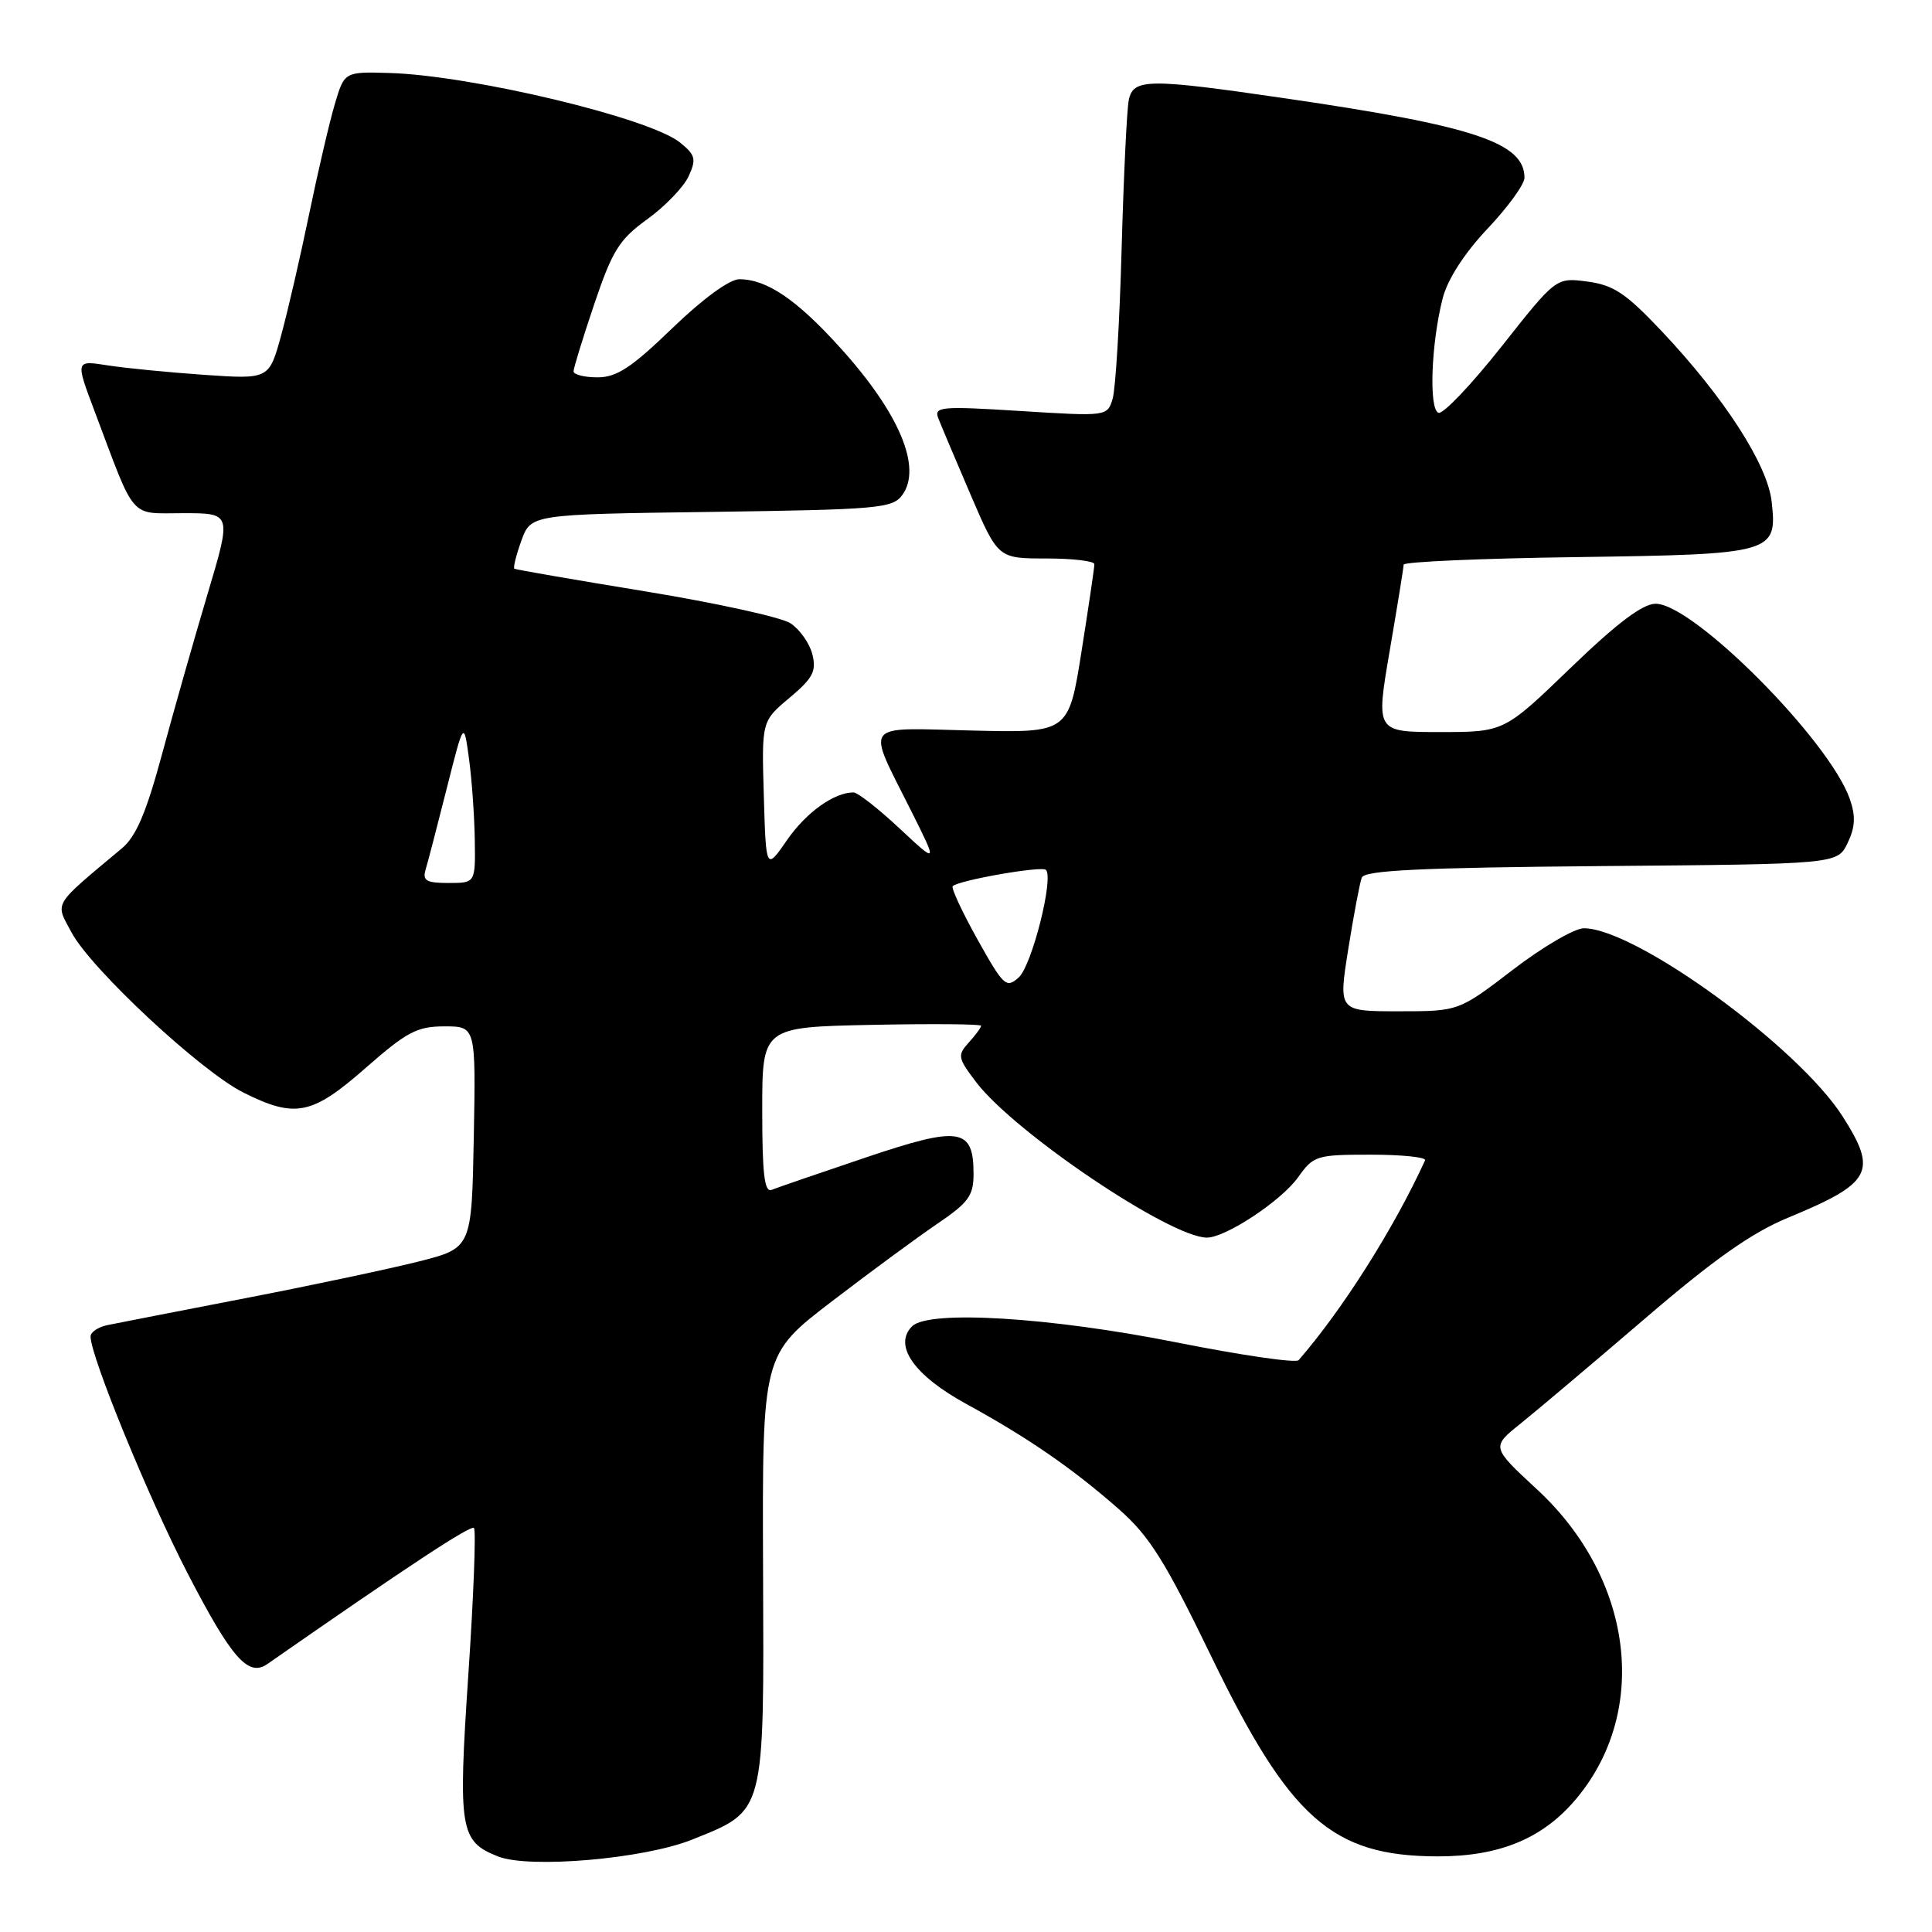 <?xml version="1.0" encoding="UTF-8" standalone="no"?>
<!DOCTYPE svg PUBLIC "-//W3C//DTD SVG 1.1//EN" "http://www.w3.org/Graphics/SVG/1.1/DTD/svg11.dtd" >
<svg xmlns="http://www.w3.org/2000/svg" xmlns:xlink="http://www.w3.org/1999/xlink" version="1.1" viewBox="0 0 256 256">
 <g >
 <path fill="currentColor"
d=" M 91.70 243.76 C 101.45 239.84 101.24 240.62 101.11 207.86 C 101.00 179.50 101.00 179.50 110.25 172.42 C 115.34 168.52 121.64 163.89 124.25 162.12 C 128.32 159.36 129.00 158.43 129.00 155.57 C 129.00 149.43 127.20 149.16 114.67 153.39 C 108.53 155.46 102.94 157.38 102.25 157.66 C 101.29 158.05 101.00 155.56 101.00 147.13 C 101.00 136.10 101.00 136.10 115.50 135.80 C 123.48 135.64 130.00 135.69 130.00 135.92 C 130.00 136.15 129.26 137.16 128.36 138.15 C 126.84 139.83 126.91 140.19 129.36 143.41 C 134.46 150.09 155.04 163.96 159.91 163.99 C 162.38 164.01 169.79 159.11 172.00 156.00 C 174.05 153.12 174.44 153.00 181.65 153.00 C 185.78 153.00 189.01 153.34 188.83 153.75 C 184.74 162.71 177.86 173.59 172.07 180.23 C 171.72 180.64 164.47 179.58 155.97 177.89 C 139.12 174.53 123.07 173.55 120.86 175.74 C 118.33 178.26 121.11 182.24 128.02 186.02 C 136.23 190.51 142.20 194.63 148.33 200.04 C 152.33 203.58 154.39 206.87 160.46 219.40 C 170.90 240.98 176.49 245.93 190.43 245.98 C 198.77 246.00 204.55 243.58 208.99 238.19 C 218.61 226.53 216.34 209.08 203.67 197.36 C 197.60 191.74 197.60 191.74 201.50 188.62 C 203.64 186.90 211.01 180.68 217.88 174.79 C 227.10 166.87 232.08 163.36 236.93 161.35 C 248.02 156.76 248.83 155.27 244.17 147.95 C 238.28 138.70 216.69 123.00 209.86 123.00 C 208.64 123.00 204.41 125.47 200.46 128.50 C 193.28 134.00 193.28 134.00 185.31 134.00 C 177.34 134.00 177.34 134.00 178.65 125.77 C 179.37 121.25 180.18 116.98 180.44 116.29 C 180.81 115.32 188.21 114.97 212.20 114.76 C 243.47 114.50 243.47 114.50 244.82 111.70 C 245.83 109.59 245.90 108.15 245.11 105.87 C 242.40 98.11 224.39 80.00 219.38 80.00 C 217.67 80.00 214.28 82.55 208.11 88.50 C 199.30 97.00 199.30 97.00 190.80 97.00 C 182.30 97.00 182.30 97.00 184.14 86.25 C 185.15 80.34 185.99 75.19 185.99 74.82 C 186.00 74.44 196.28 73.99 208.85 73.82 C 235.05 73.45 235.52 73.32 234.75 66.44 C 234.19 61.53 228.49 52.69 220.18 43.88 C 215.44 38.86 213.81 37.77 210.34 37.31 C 206.19 36.76 206.19 36.76 198.96 45.92 C 194.98 50.95 191.22 54.91 190.61 54.70 C 189.31 54.26 189.63 45.49 191.17 39.50 C 191.82 37.00 194.03 33.56 197.10 30.31 C 199.80 27.46 202.00 24.42 202.00 23.56 C 202.00 18.91 195.35 16.69 170.50 13.06 C 152.10 10.37 150.17 10.39 149.57 13.25 C 149.31 14.49 148.89 23.38 148.62 33.00 C 148.36 42.62 147.82 51.55 147.43 52.84 C 146.72 55.17 146.69 55.18 135.20 54.46 C 124.70 53.80 123.74 53.89 124.32 55.40 C 124.68 56.32 126.60 60.88 128.60 65.53 C 132.24 74.00 132.24 74.00 138.62 74.00 C 142.13 74.00 145.00 74.34 145.01 74.75 C 145.02 75.16 144.25 80.36 143.31 86.30 C 141.60 97.11 141.60 97.11 128.81 96.80 C 114.04 96.45 114.76 95.50 120.76 107.50 C 124.26 114.50 124.26 114.50 119.17 109.75 C 116.38 107.14 113.64 105.00 113.09 105.00 C 110.52 105.00 106.82 107.65 104.29 111.31 C 101.50 115.34 101.50 115.34 101.21 105.45 C 100.92 95.56 100.92 95.56 104.62 92.46 C 107.73 89.85 108.20 88.94 107.64 86.69 C 107.27 85.23 105.96 83.38 104.73 82.58 C 103.51 81.79 94.85 79.89 85.50 78.36 C 76.15 76.83 68.35 75.48 68.16 75.36 C 67.97 75.25 68.39 73.58 69.08 71.65 C 70.35 68.15 70.35 68.15 94.25 67.83 C 116.43 67.52 118.26 67.36 119.56 65.59 C 122.21 61.96 119.16 54.72 111.32 46.06 C 105.54 39.67 101.59 37.00 97.95 37.00 C 96.67 37.00 93.10 39.61 89.07 43.50 C 83.67 48.72 81.71 50.00 79.17 50.00 C 77.43 50.00 76.00 49.64 76.00 49.20 C 76.00 48.77 77.24 44.75 78.75 40.27 C 81.15 33.18 82.05 31.73 85.79 29.03 C 88.14 27.33 90.60 24.77 91.25 23.35 C 92.29 21.08 92.15 20.54 90.10 18.88 C 86.07 15.62 62.47 9.98 51.56 9.67 C 45.63 9.50 45.63 9.50 44.34 13.88 C 43.63 16.29 42.11 22.82 40.96 28.38 C 39.81 33.95 38.15 41.15 37.27 44.38 C 35.66 50.26 35.66 50.26 27.08 49.67 C 22.36 49.34 16.59 48.78 14.25 48.41 C 9.99 47.74 9.99 47.74 12.53 54.48 C 18.05 69.15 17.05 68.00 24.30 68.00 C 30.70 68.00 30.70 68.00 27.49 78.75 C 25.73 84.66 23.02 94.18 21.48 99.90 C 19.39 107.65 18.04 110.83 16.16 112.40 C 6.87 120.18 7.29 119.47 9.47 123.54 C 12.06 128.40 26.62 141.96 32.27 144.78 C 39.13 148.20 41.33 147.76 48.46 141.50 C 53.91 136.72 55.26 136.00 58.89 136.00 C 63.05 136.00 63.05 136.00 62.78 150.69 C 62.50 165.37 62.50 165.37 55.50 167.15 C 51.65 168.12 41.30 170.32 32.50 172.02 C 23.70 173.72 15.49 175.33 14.25 175.58 C 13.01 175.83 12.00 176.51 12.00 177.10 C 12.00 179.72 19.70 198.51 24.84 208.44 C 30.69 219.75 32.90 222.26 35.43 220.49 C 54.10 207.49 62.38 202.04 62.80 202.47 C 63.09 202.76 62.76 211.48 62.06 221.85 C 60.68 242.47 60.93 243.98 65.99 245.99 C 70.14 247.63 85.36 246.31 91.70 243.76 Z  M 129.52 124.48 C 127.49 120.83 126.01 117.66 126.24 117.42 C 127.03 116.64 138.04 114.71 138.59 115.26 C 139.66 116.33 136.73 127.94 134.99 129.51 C 133.34 131.00 132.99 130.68 129.52 124.48 Z  M 56.39 115.25 C 56.68 114.29 57.94 109.45 59.19 104.50 C 61.46 95.50 61.46 95.50 62.14 100.50 C 62.52 103.25 62.86 108.09 62.91 111.25 C 63.00 117.00 63.00 117.00 59.43 117.00 C 56.50 117.00 55.96 116.69 56.39 115.25 Z "/>
</g>
</svg>